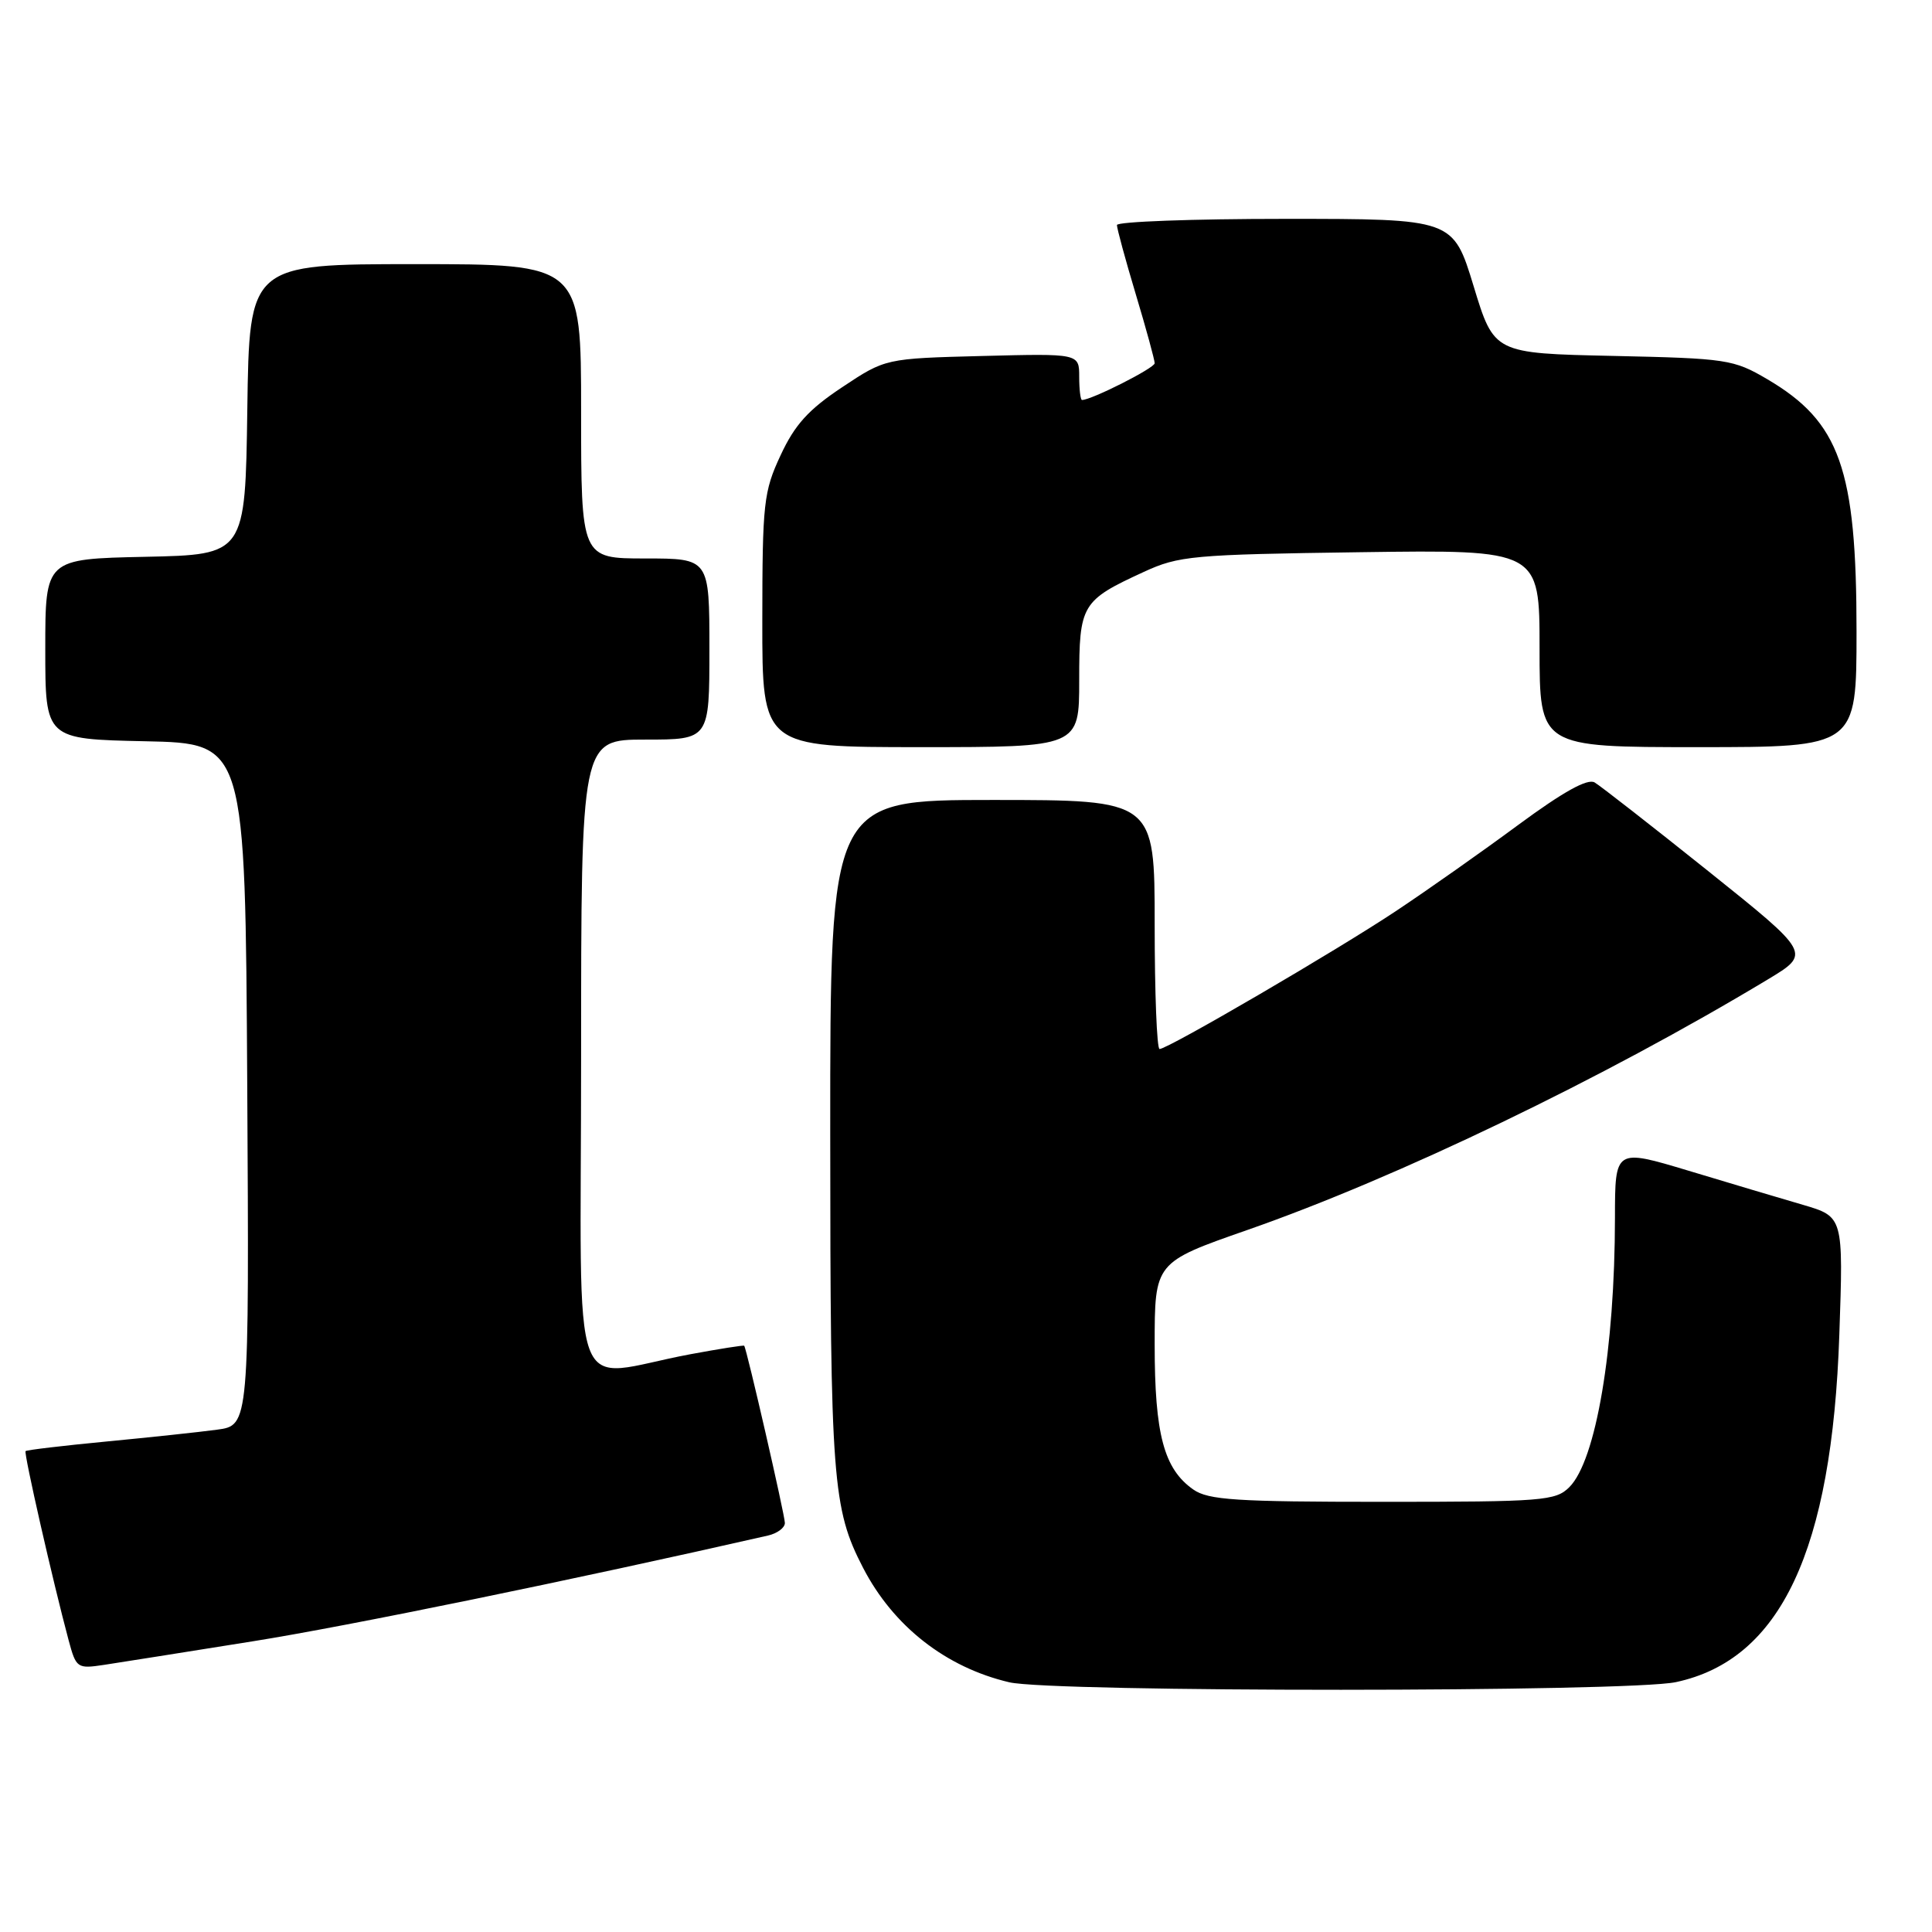 <?xml version="1.0" encoding="UTF-8" standalone="no"?>
<!DOCTYPE svg PUBLIC "-//W3C//DTD SVG 1.1//EN" "http://www.w3.org/Graphics/SVG/1.1/DTD/svg11.dtd" >
<svg xmlns="http://www.w3.org/2000/svg" xmlns:xlink="http://www.w3.org/1999/xlink" version="1.1" viewBox="0 0 256 256">
 <g >
 <path fill="currentColor"
d=" M 222.07 222.89 C 235.95 219.92 242.75 205.46 243.72 176.86 C 244.26 161.22 244.26 161.22 238.88 159.64 C 235.92 158.78 229.11 156.75 223.75 155.13 C 214.00 152.20 214.00 152.20 213.99 161.35 C 213.98 178.77 211.48 193.52 207.95 197.05 C 206.13 198.87 204.46 199.00 183.22 199.00 C 163.78 199.00 160.10 198.76 158.12 197.37 C 154.22 194.64 153.00 190.05 153.00 178.17 C 153.00 167.27 153.00 167.27 165.25 162.99 C 185.10 156.07 212.52 142.87 234.26 129.77 C 239.97 126.33 239.97 126.33 226.33 115.41 C 218.83 109.41 212.06 104.13 211.30 103.68 C 210.36 103.12 207.14 104.91 201.21 109.28 C 196.42 112.82 189.12 117.96 185.00 120.70 C 177.13 125.94 154.75 139.00 153.65 139.00 C 153.29 139.00 153.00 131.57 153.00 122.50 C 153.00 106.00 153.00 106.00 131.50 106.00 C 110.00 106.00 110.00 106.00 110.01 150.25 C 110.02 196.10 110.31 199.91 114.36 207.74 C 118.37 215.49 125.32 220.93 133.73 222.91 C 139.40 224.25 215.83 224.23 222.07 222.89 Z  M 33.50 217.48 C 46.07 215.48 76.11 209.31 101.75 203.47 C 102.99 203.19 104.00 202.44 104.00 201.80 C 104.00 200.77 98.95 178.76 98.61 178.32 C 98.54 178.22 95.33 178.73 91.49 179.44 C 75.10 182.49 77.00 187.65 77.00 140.05 C 77.00 98.00 77.00 98.00 85.50 98.00 C 94.00 98.00 94.00 98.00 94.00 86.00 C 94.00 74.00 94.00 74.00 85.50 74.00 C 77.00 74.00 77.00 74.00 77.00 54.50 C 77.00 35.00 77.00 35.00 55.02 35.00 C 33.04 35.00 33.04 35.00 32.77 54.25 C 32.50 73.50 32.50 73.50 19.25 73.78 C 6.00 74.06 6.00 74.06 6.00 86.00 C 6.00 97.94 6.00 97.94 19.25 98.22 C 32.50 98.50 32.50 98.50 32.76 143.69 C 33.02 188.87 33.02 188.87 28.76 189.44 C 26.42 189.76 19.81 190.46 14.08 191.01 C 8.34 191.56 3.53 192.13 3.39 192.28 C 3.13 192.53 7.00 209.53 9.09 217.33 C 10.09 221.05 10.23 221.14 13.81 220.60 C 15.84 220.29 24.70 218.89 33.50 217.48 Z  M 143.00 90.15 C 143.00 80.10 143.30 79.58 151.54 75.79 C 156.19 73.64 157.99 73.48 180.25 73.17 C 204.00 72.84 204.00 72.84 204.00 85.92 C 204.00 99.00 204.00 99.00 225.00 99.00 C 246.00 99.00 246.00 99.00 246.00 83.66 C 246.00 62.12 243.80 55.91 234.18 50.25 C 229.70 47.62 228.84 47.49 213.73 47.16 C 197.97 46.82 197.97 46.82 195.26 37.91 C 192.54 29.00 192.54 29.00 170.27 29.00 C 158.02 29.00 148.00 29.37 148.00 29.82 C 148.00 30.28 149.12 34.41 150.50 39.00 C 151.88 43.59 153.00 47.70 153.00 48.13 C 153.00 48.77 144.63 53.00 143.37 53.00 C 143.17 53.00 143.00 51.61 143.00 49.92 C 143.00 46.84 143.00 46.84 130.16 47.17 C 117.32 47.50 117.32 47.50 111.59 51.31 C 107.13 54.27 105.31 56.28 103.44 60.31 C 101.18 65.14 101.02 66.65 101.01 82.25 C 101.00 99.00 101.00 99.00 122.00 99.00 C 143.00 99.00 143.00 99.00 143.00 90.15 Z "/>
</g>
</svg>